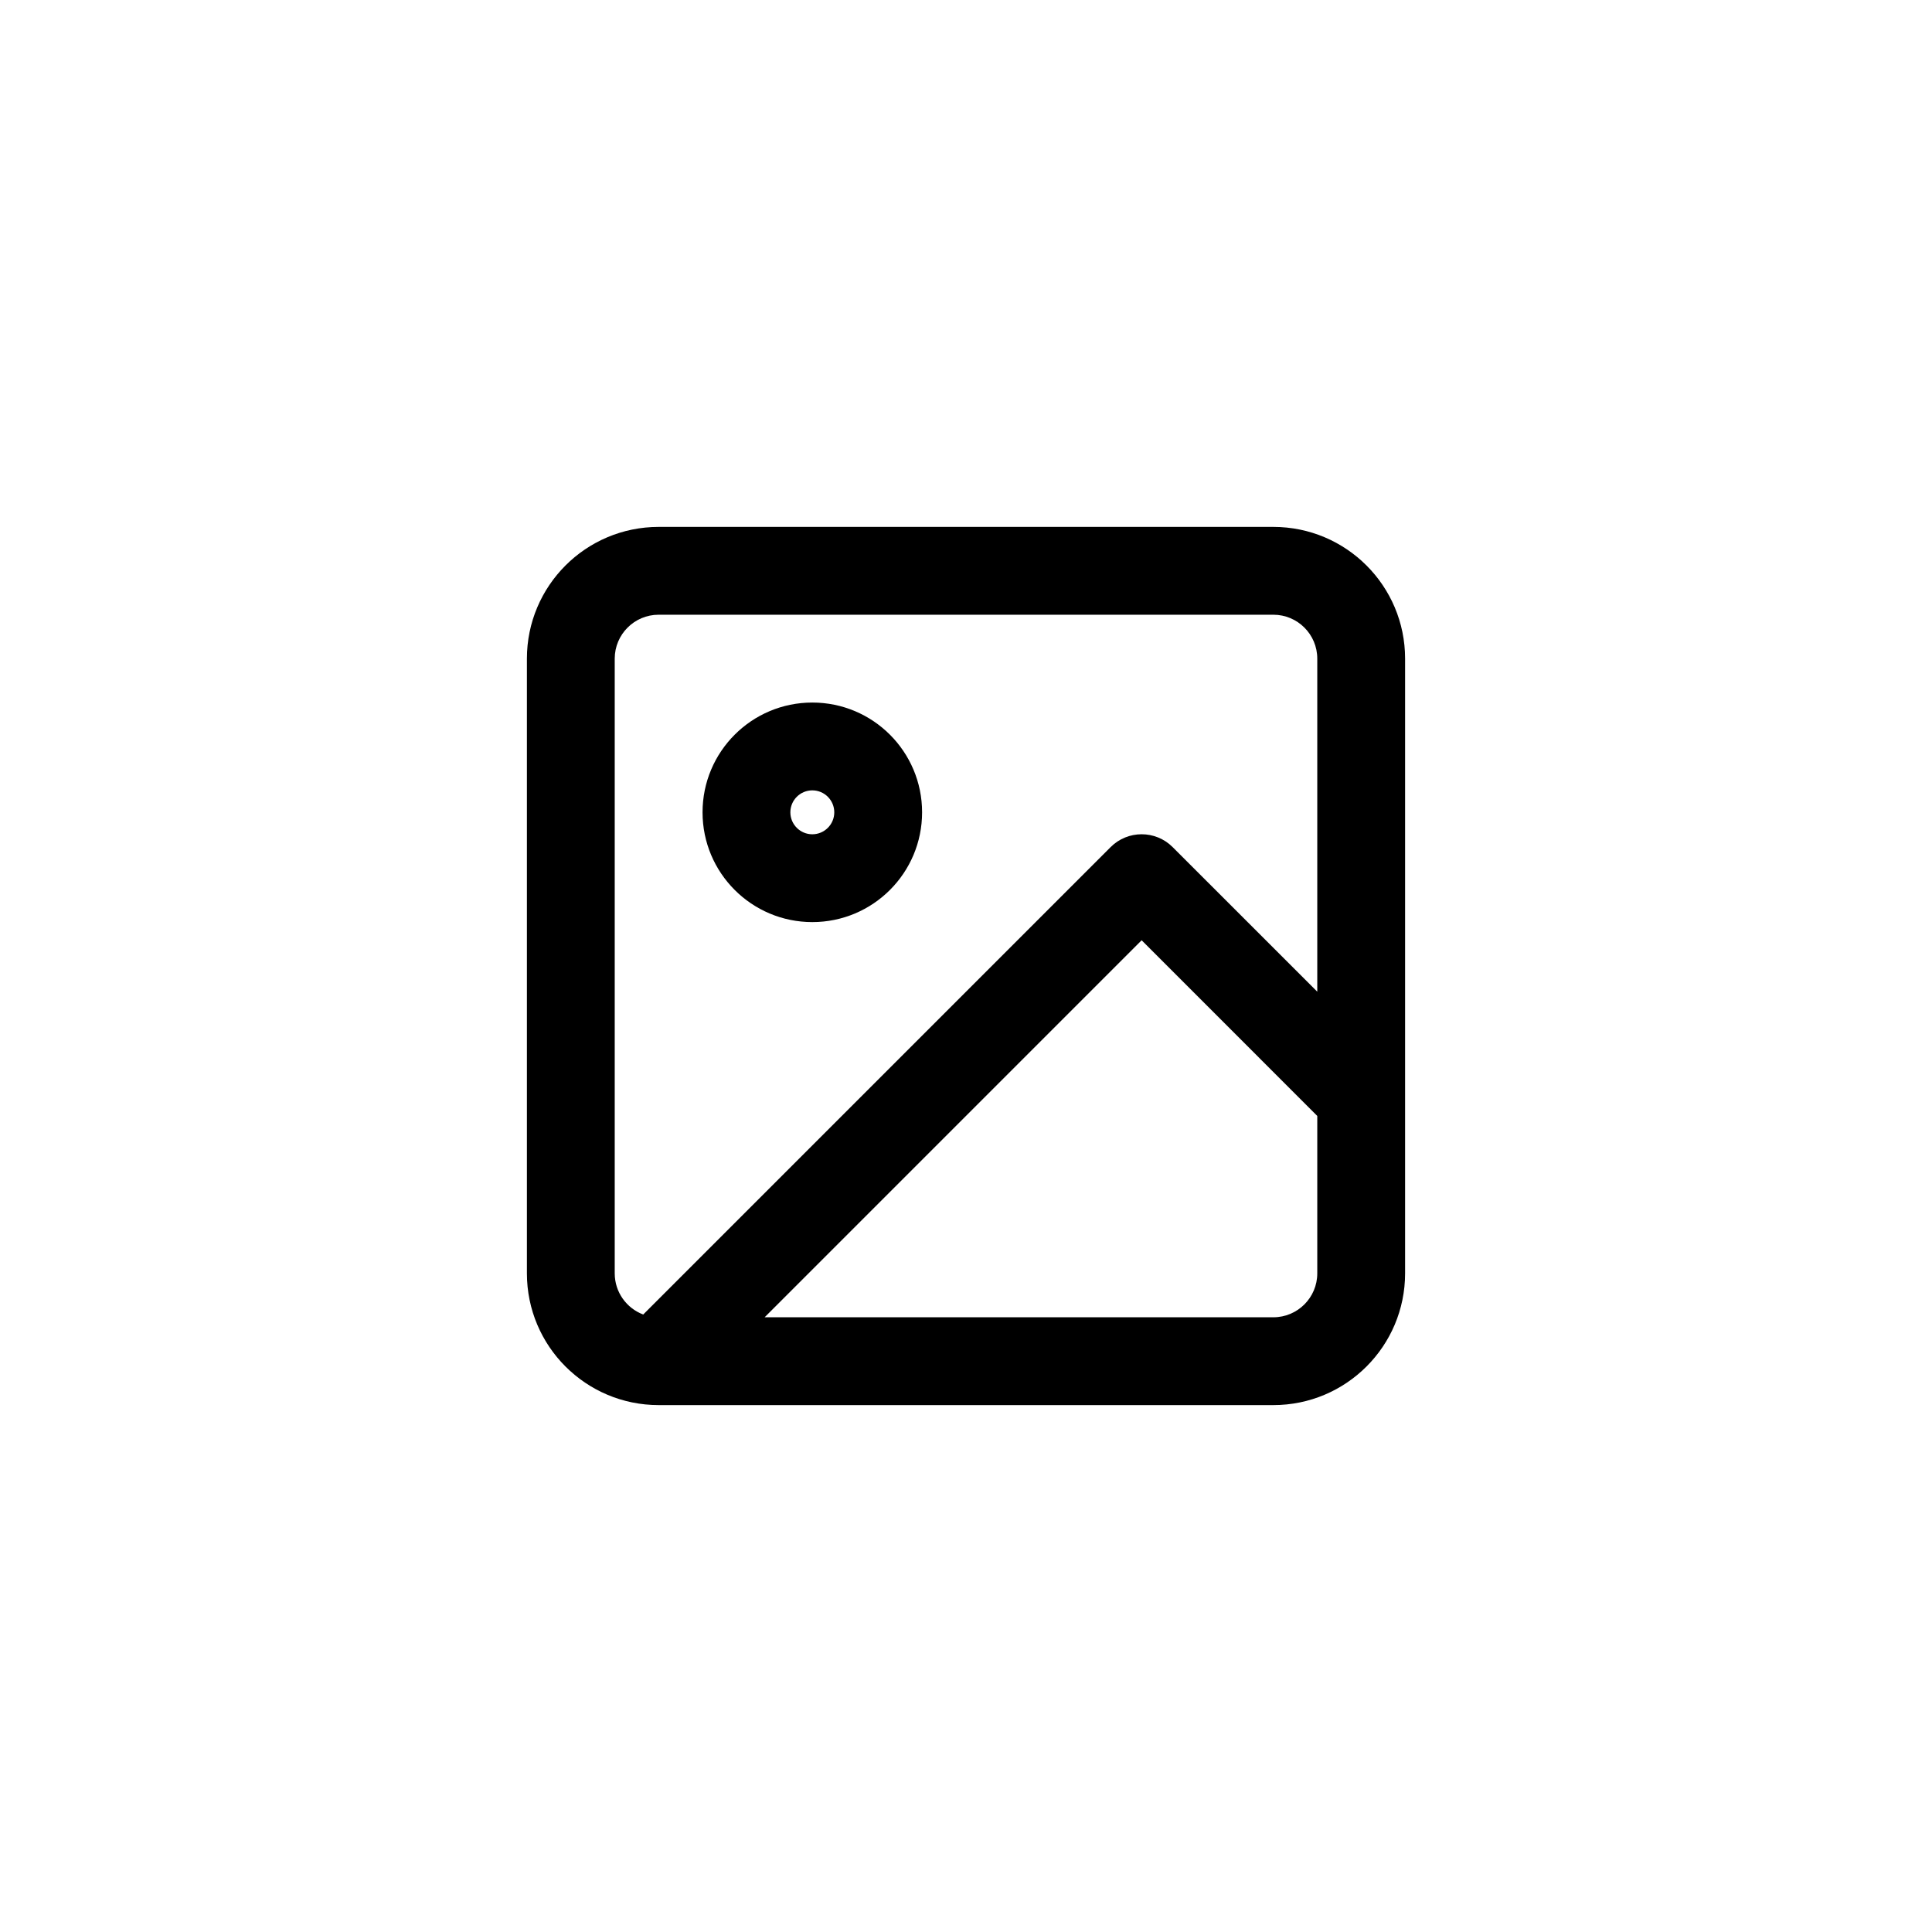 <svg viewBox="0 0 44 44" version="1.1" xmlns="http://www.w3.org/2000/svg" xmlns:xlink="http://www.w3.org/1999/xlink">
    <g id="ui/feather/photo" stroke="none" stroke-width="1" fill-rule="evenodd">
        <path d="M29,12 C30.657,12 32,13.343 32,15 L32,29 C32,30.657 30.657,32 29,32 L15,32 L14.942,31.998 C14.942,31.998 14.941,31.998 14.941,31.998 L15,32 C13.343,32 12,30.657 12,29 L12,15 C12,13.343 13.343,12 15,12 L29,12 Z M26,21.414 L17.414,30 L29,30 C29.552,30 30,29.552 30,29 L30,25.415 L26,21.414 Z M29,14 L15,14 C14.448,14 14,14.448 14,15 L14,29 C14,29.429 14.27,29.795 14.649,29.937 L25.293,19.293 C25.683,18.902 26.317,18.902 26.707,19.293 L26.707,19.293 L30,22.585 L30,15 C30,14.448 29.552,14 29,14 Z M18.5,16 C19.881,16 21,17.119 21,18.5 C21,19.881 19.881,21 18.5,21 C17.119,21 16,19.881 16,18.5 C16,17.119 17.119,16 18.5,16 Z M18.5,18 C18.224,18 18,18.224 18,18.5 C18,18.776 18.224,19 18.5,19 C18.776,19 19,18.776 19,18.5 C19,18.224 18.776,18 18.5,18 Z" id="Combined-Shape"></path>
    </g>
</svg>
